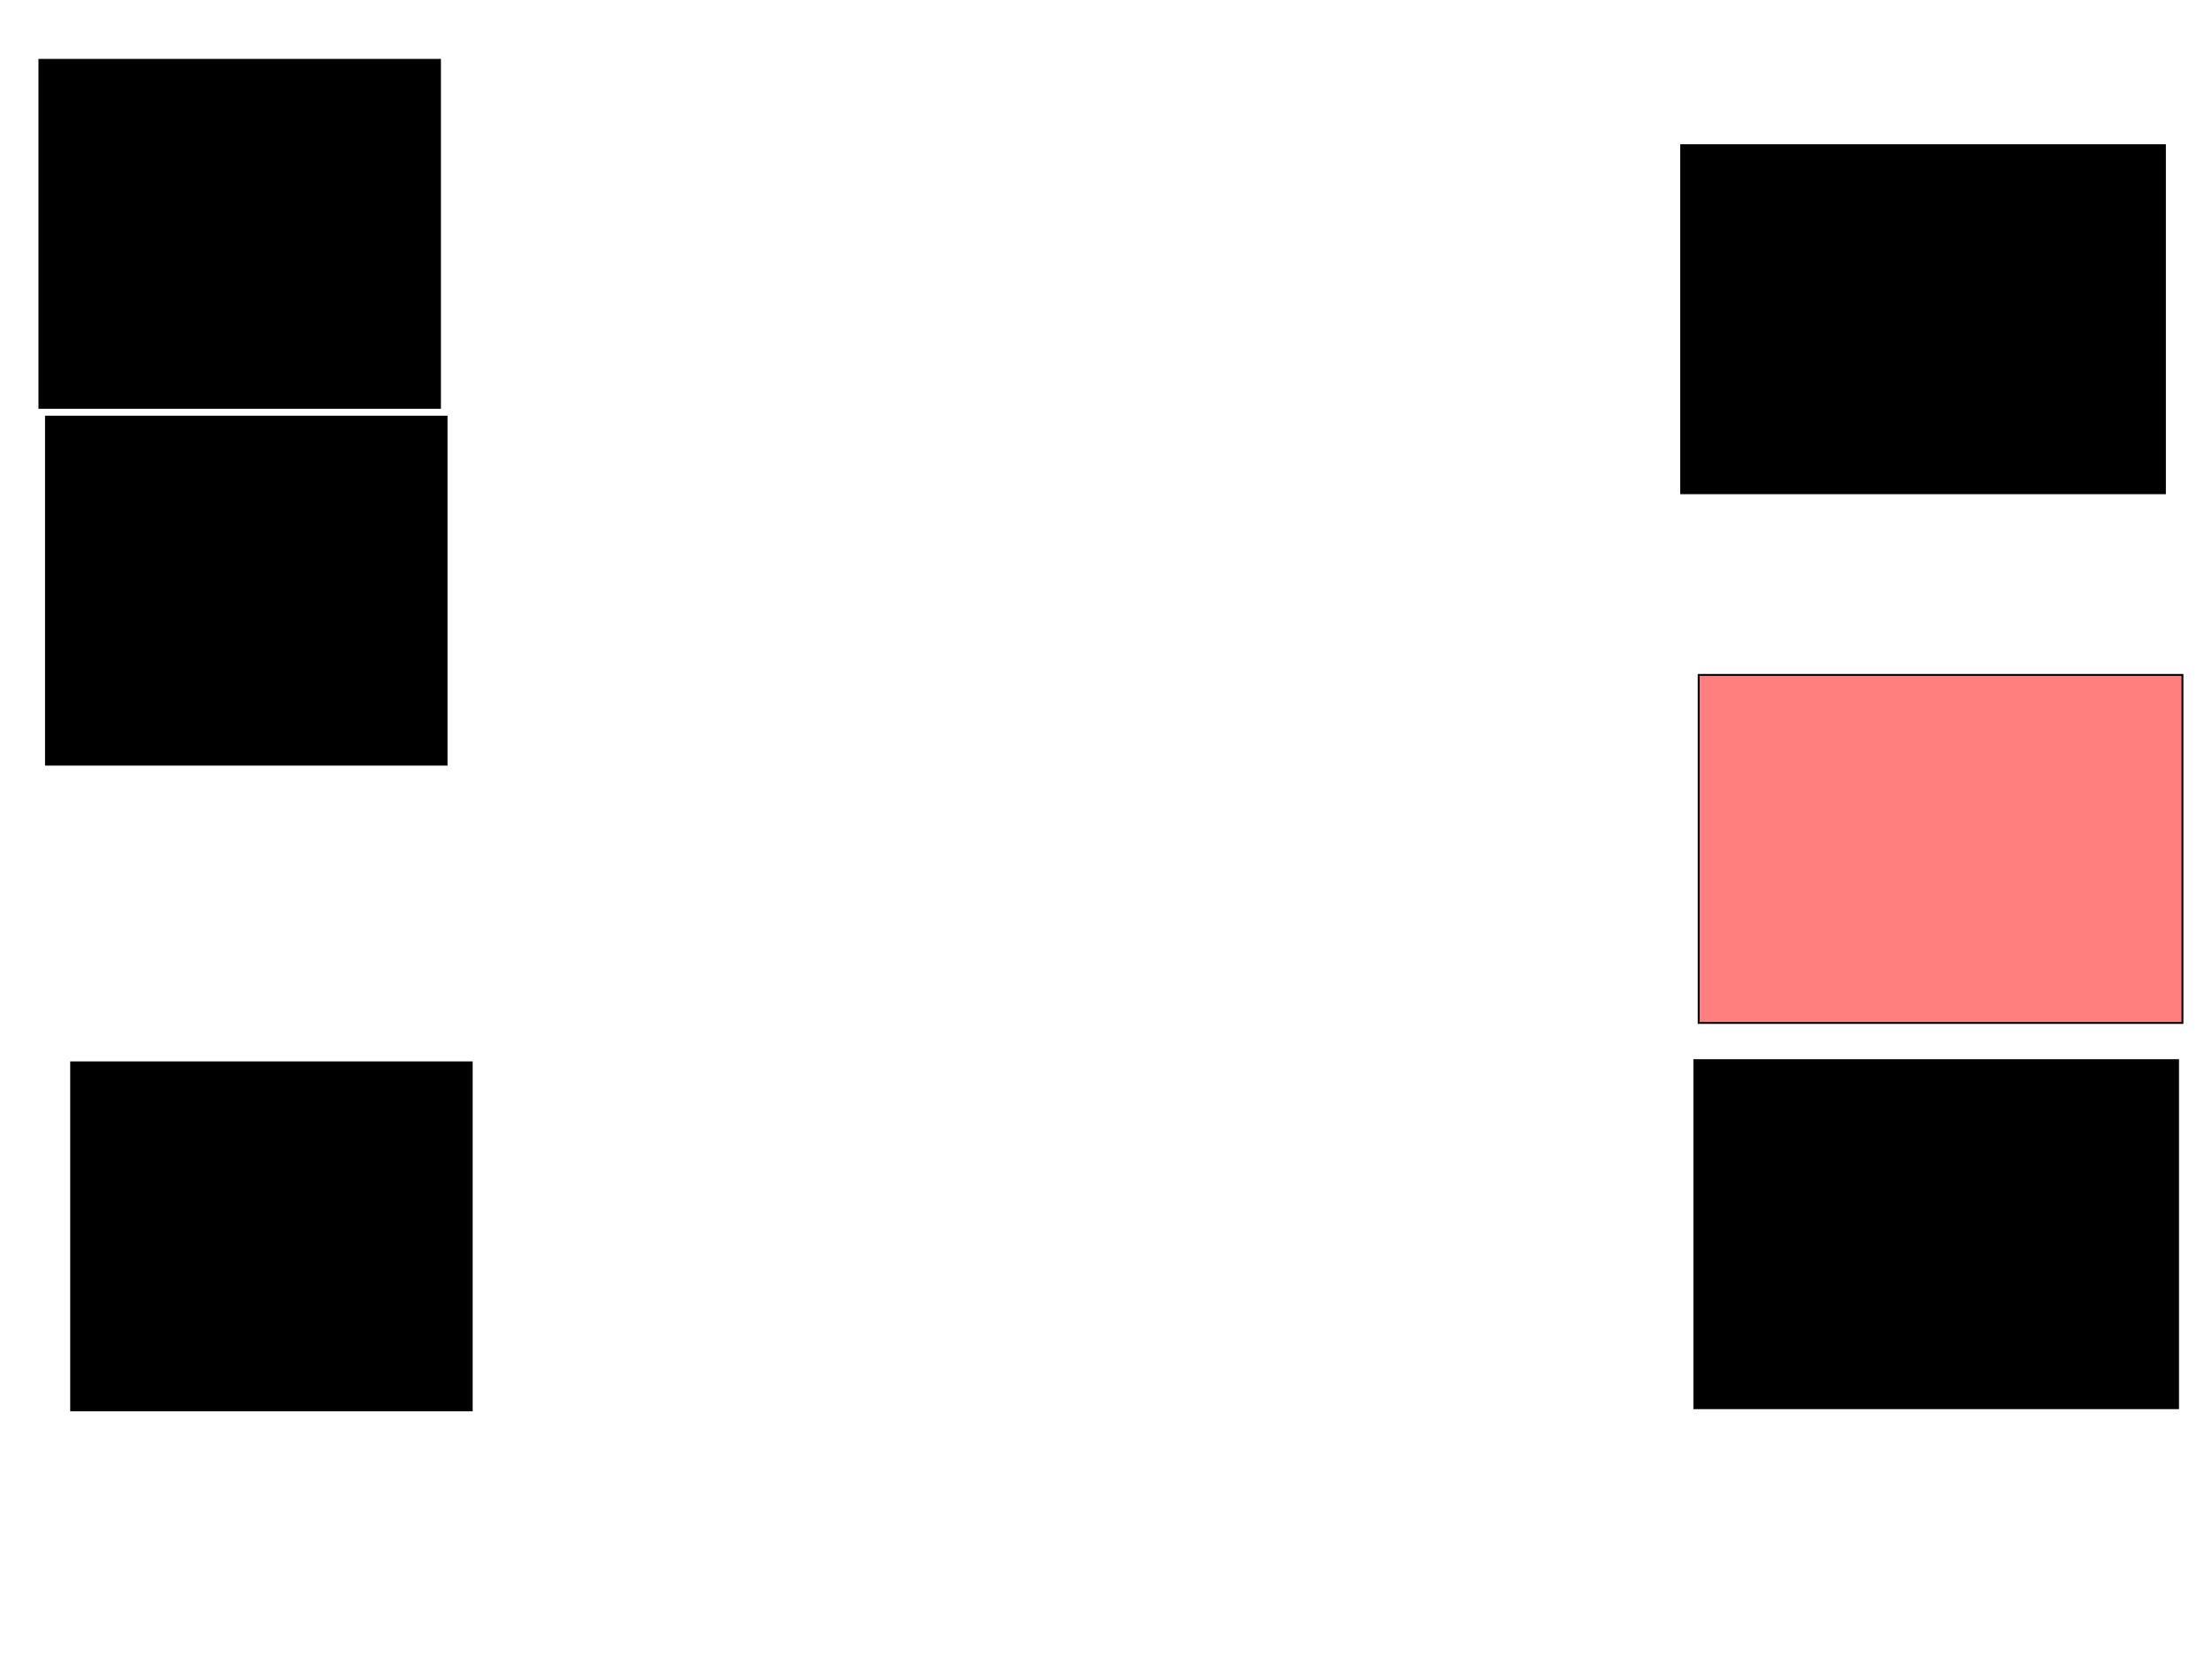 <svg xmlns="http://www.w3.org/2000/svg" width="1175" height="881">
 <!-- Created with Image Occlusion Enhanced -->
 <g>
  <title>Labels</title>
 </g>
 <g>
  <title>Masks</title>
  <rect id="829c171968df43069238b1477299cf11-ao-1" height="184.884" width="212.791" y="564.349" x="37.791" stroke="#000000" fill="#0"/>
  <rect id="829c171968df43069238b1477299cf11-ao-2" height="184.884" width="212.791" y="221.326" x="24.419" stroke="#000000" fill="#0"/>
  <rect id="829c171968df43069238b1477299cf11-ao-3" height="184.884" width="212.791" y="31.791" x="20.93" stroke="#000000" fill="#0"/>
  <rect stroke="#000000" id="829c171968df43069238b1477299cf11-ao-4" height="184.884" width="256.977" y="77.14" x="893.023" fill="#0"/>
  <rect id="829c171968df43069238b1477299cf11-ao-5" stroke="#000000" height="184.884" width="256.977" y="358.535" x="902.326" fill="#FF7E7E" class="qshape"/>
  <rect id="829c171968df43069238b1477299cf11-ao-6" stroke="#000000" height="184.884" width="256.977" y="563.186" x="900" fill="#0"/>
 </g>
</svg>